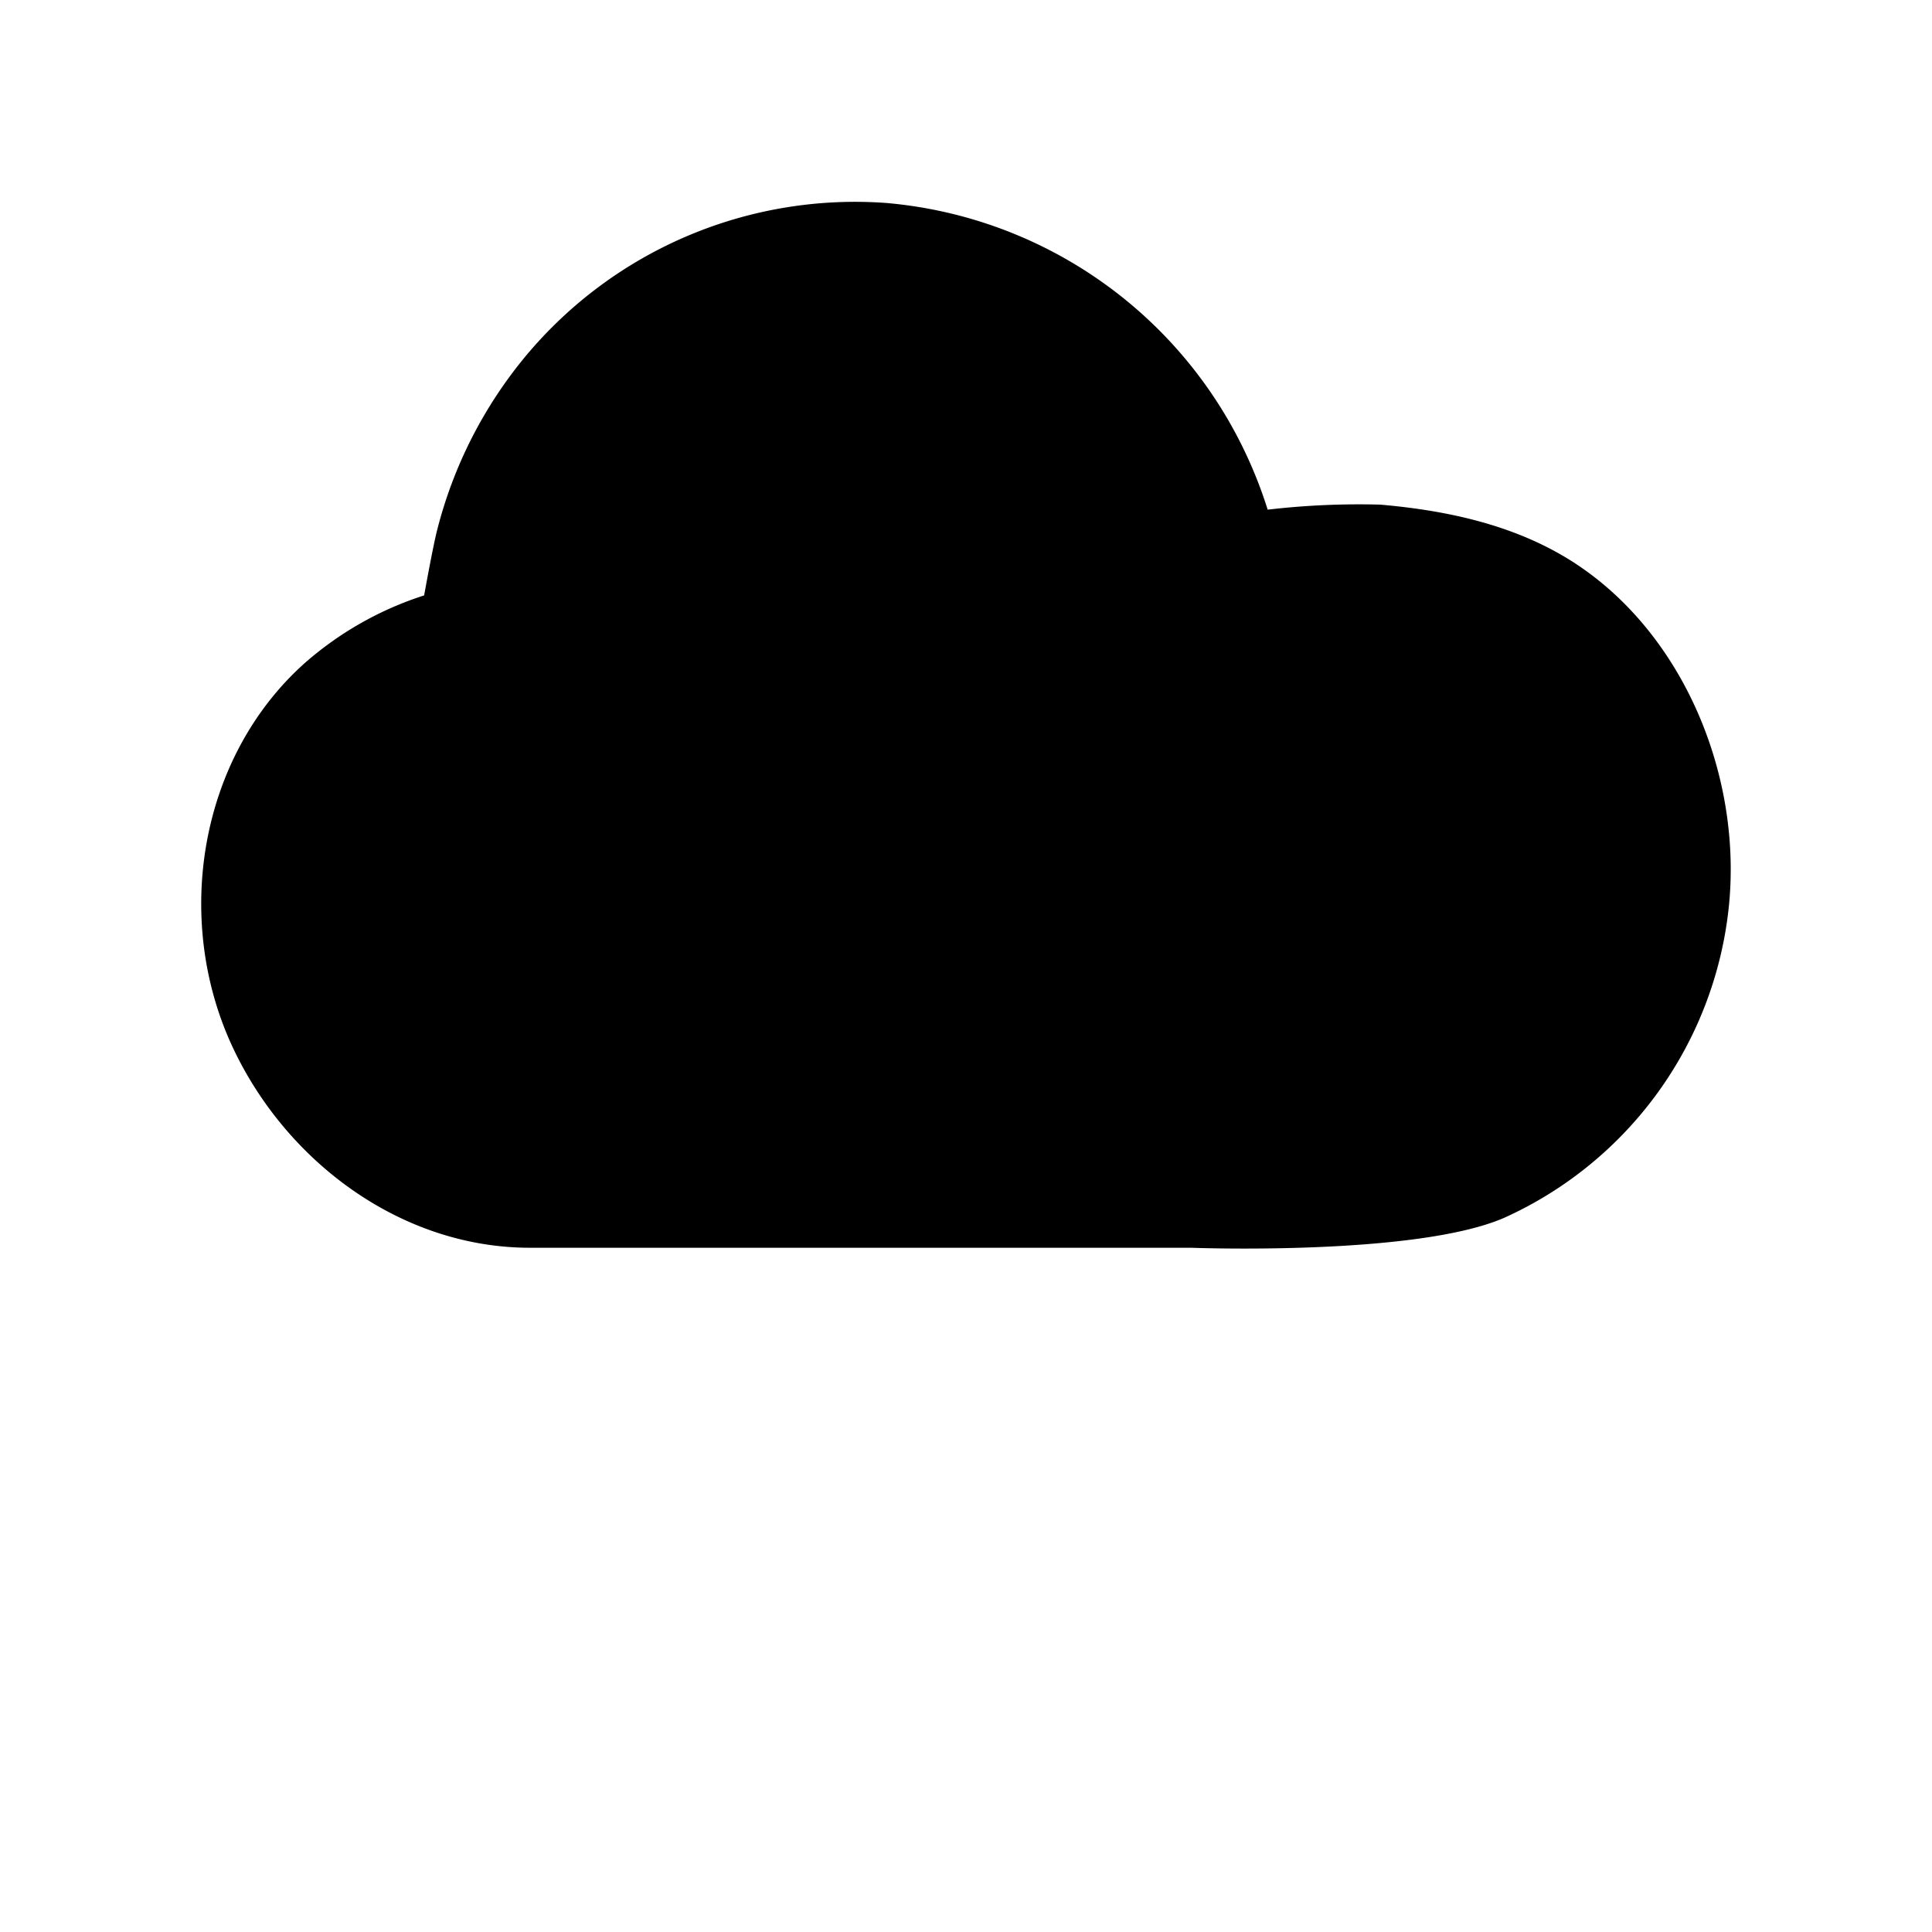<svg id="4968001e-5358-49e9-af8f-7d35133b2e04" data-name="ICON" xmlns="http://www.w3.org/2000/svg" width="192" height="192" viewBox="0 0 192 192"><title>cloud-upload</title><g id="558bc371-d86e-47eb-b44f-770ba5d4d8b4" data-name="Cloud_upload"><g id="065c0da4-91b9-4324-b1f2-5712ac393ad5" data-name="Cloud_download"><g id="a5f70ef4-c883-4f3a-a3c8-5920a92f6332" data-name="&lt;Group&gt;"><path id="7bc71e71-c1c2-4883-a80f-08fb219dc34b" data-name="&lt;Path&gt;" d="M118.35,124s22.44.86,31.19-3a38.27,38.27,0,0,0,22.28-31c1.31-13.09-4.66-27.47-15.94-34.43-5.61-3.45-12.16-4.85-18.71-5.42a78.3,78.3,0,0,0-11.19.5,44.1,44.1,0,0,0-4.26-9.48,43.66,43.66,0,0,0-33.66-21,42.61,42.61,0,0,0-35.72,15.1,44,44,0,0,0-8.91,17.46c-.43,1.7-1.28,6.44-1.28,6.44A33.46,33.46,0,0,0,30.28,65.9C19.77,75.3,17.21,91.36,23.09,104c5.34,11.48,16.81,20,29.57,20h21" stroke-linecap="round" stroke-linejoin="round"/></g><line x1="96" y1="152" x2="96" y2="68" stroke-linecap="round" stroke-linejoin="round"/><polyline points="70 96 96 68 122 96" stroke-linecap="round" stroke-linejoin="round"/></g></g></svg>